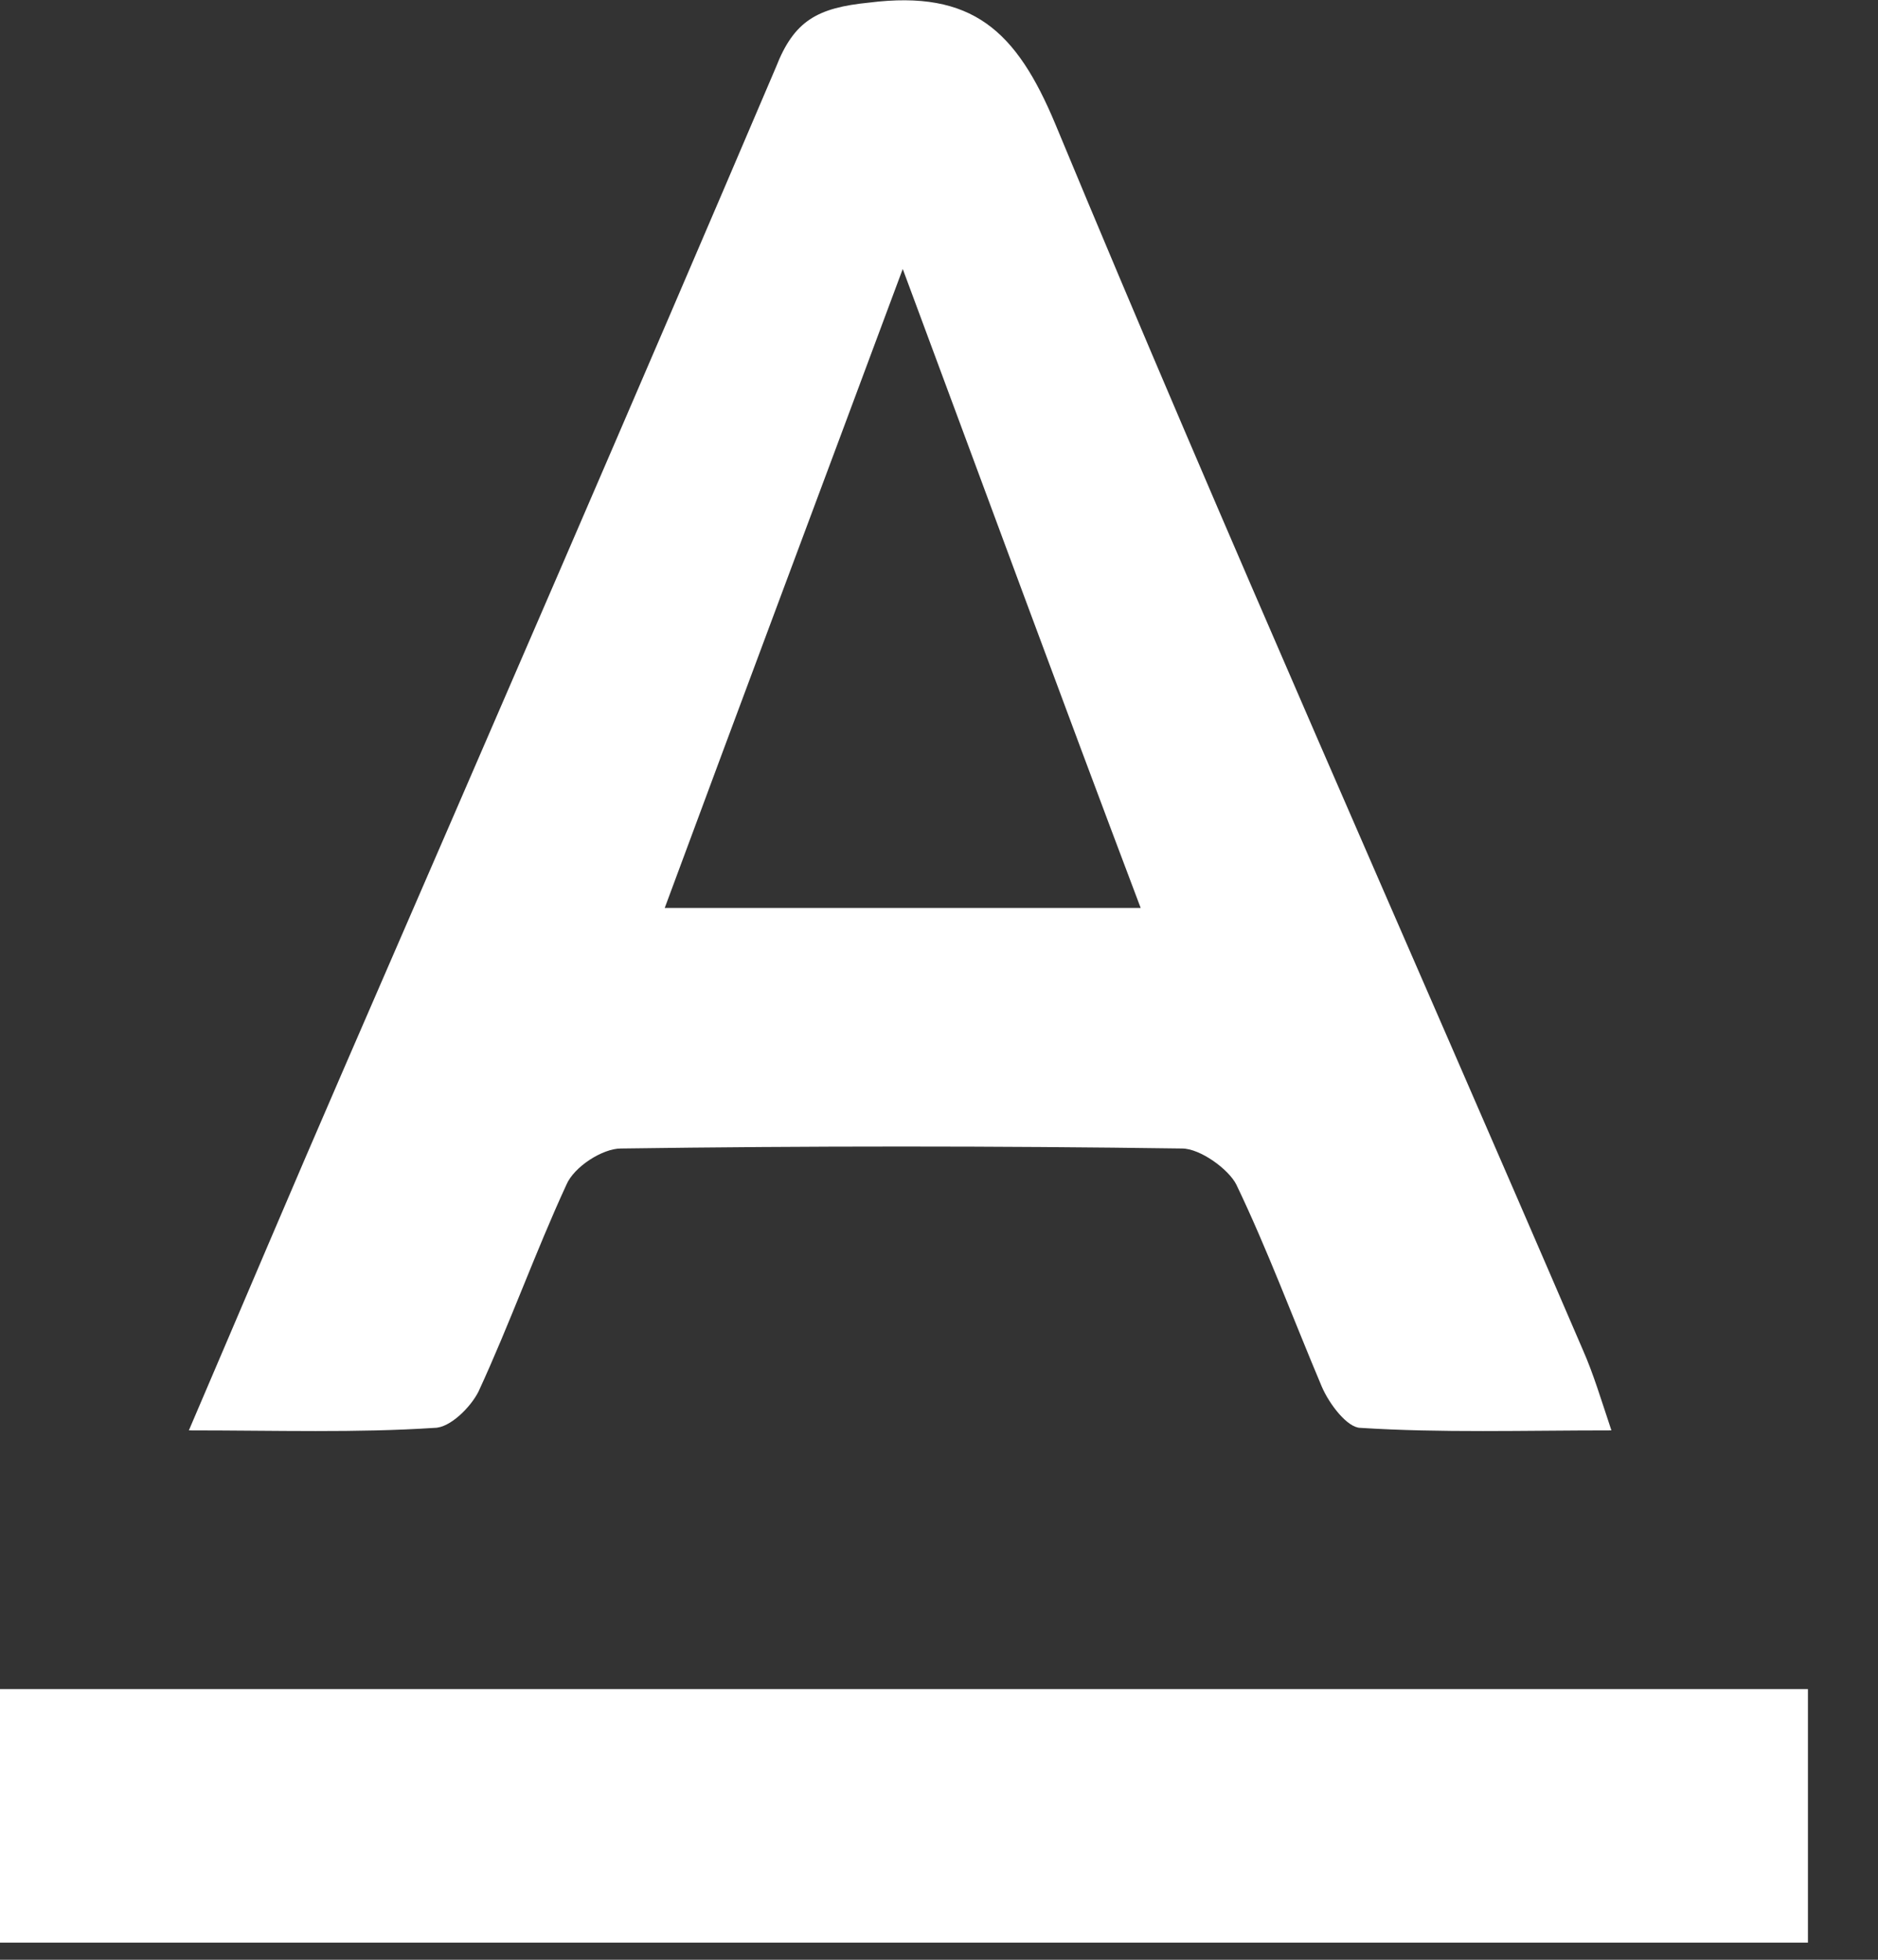 <svg width="23" height="24" viewBox="0 0 23 24" fill="none" xmlns="http://www.w3.org/2000/svg">
<rect x="0" y="0" width="23" height="24" fill="#333333" stroke="none"/>
<g clip-path="url(#clip0)">
<path d="M22.142 20.685C22.142 21.731 22.142 22.713 22.142 23.79C14.762 23.79 7.413 23.79 0 23.79C0 22.776 0 21.762 0 20.685C7.349 20.685 14.698 20.685 22.142 20.685Z" fill="white"/>
<path d="M19.387 16.535C17.233 11.53 15.015 6.557 12.925 1.52C12.449 0.38 11.911 -0.127 10.644 0.032C10.01 0.095 9.725 0.253 9.503 0.823C7.761 4.91 5.987 8.996 4.213 13.083C3.58 14.54 2.978 15.965 2.313 17.517C3.39 17.517 4.372 17.549 5.322 17.486C5.512 17.486 5.765 17.232 5.86 17.042C6.241 16.219 6.557 15.332 6.937 14.508C7.032 14.286 7.381 14.065 7.603 14.065C9.883 14.033 12.196 14.033 14.477 14.065C14.698 14.065 15.047 14.318 15.142 14.508C15.522 15.3 15.839 16.155 16.187 16.979C16.282 17.201 16.504 17.486 16.662 17.486C17.644 17.549 18.658 17.517 19.735 17.517C19.608 17.137 19.513 16.82 19.387 16.535ZM8.141 11.119C9.091 8.553 10.042 6.019 11.056 3.294C12.069 6.019 12.988 8.521 13.97 11.119C11.974 11.119 10.137 11.119 8.141 11.119Z" fill="white"/>
</g>
<defs>
<clipPath id="clip0">
<rect width="22.142" height="23.79" fill="white"/>
</clipPath>
</defs>
</svg>
